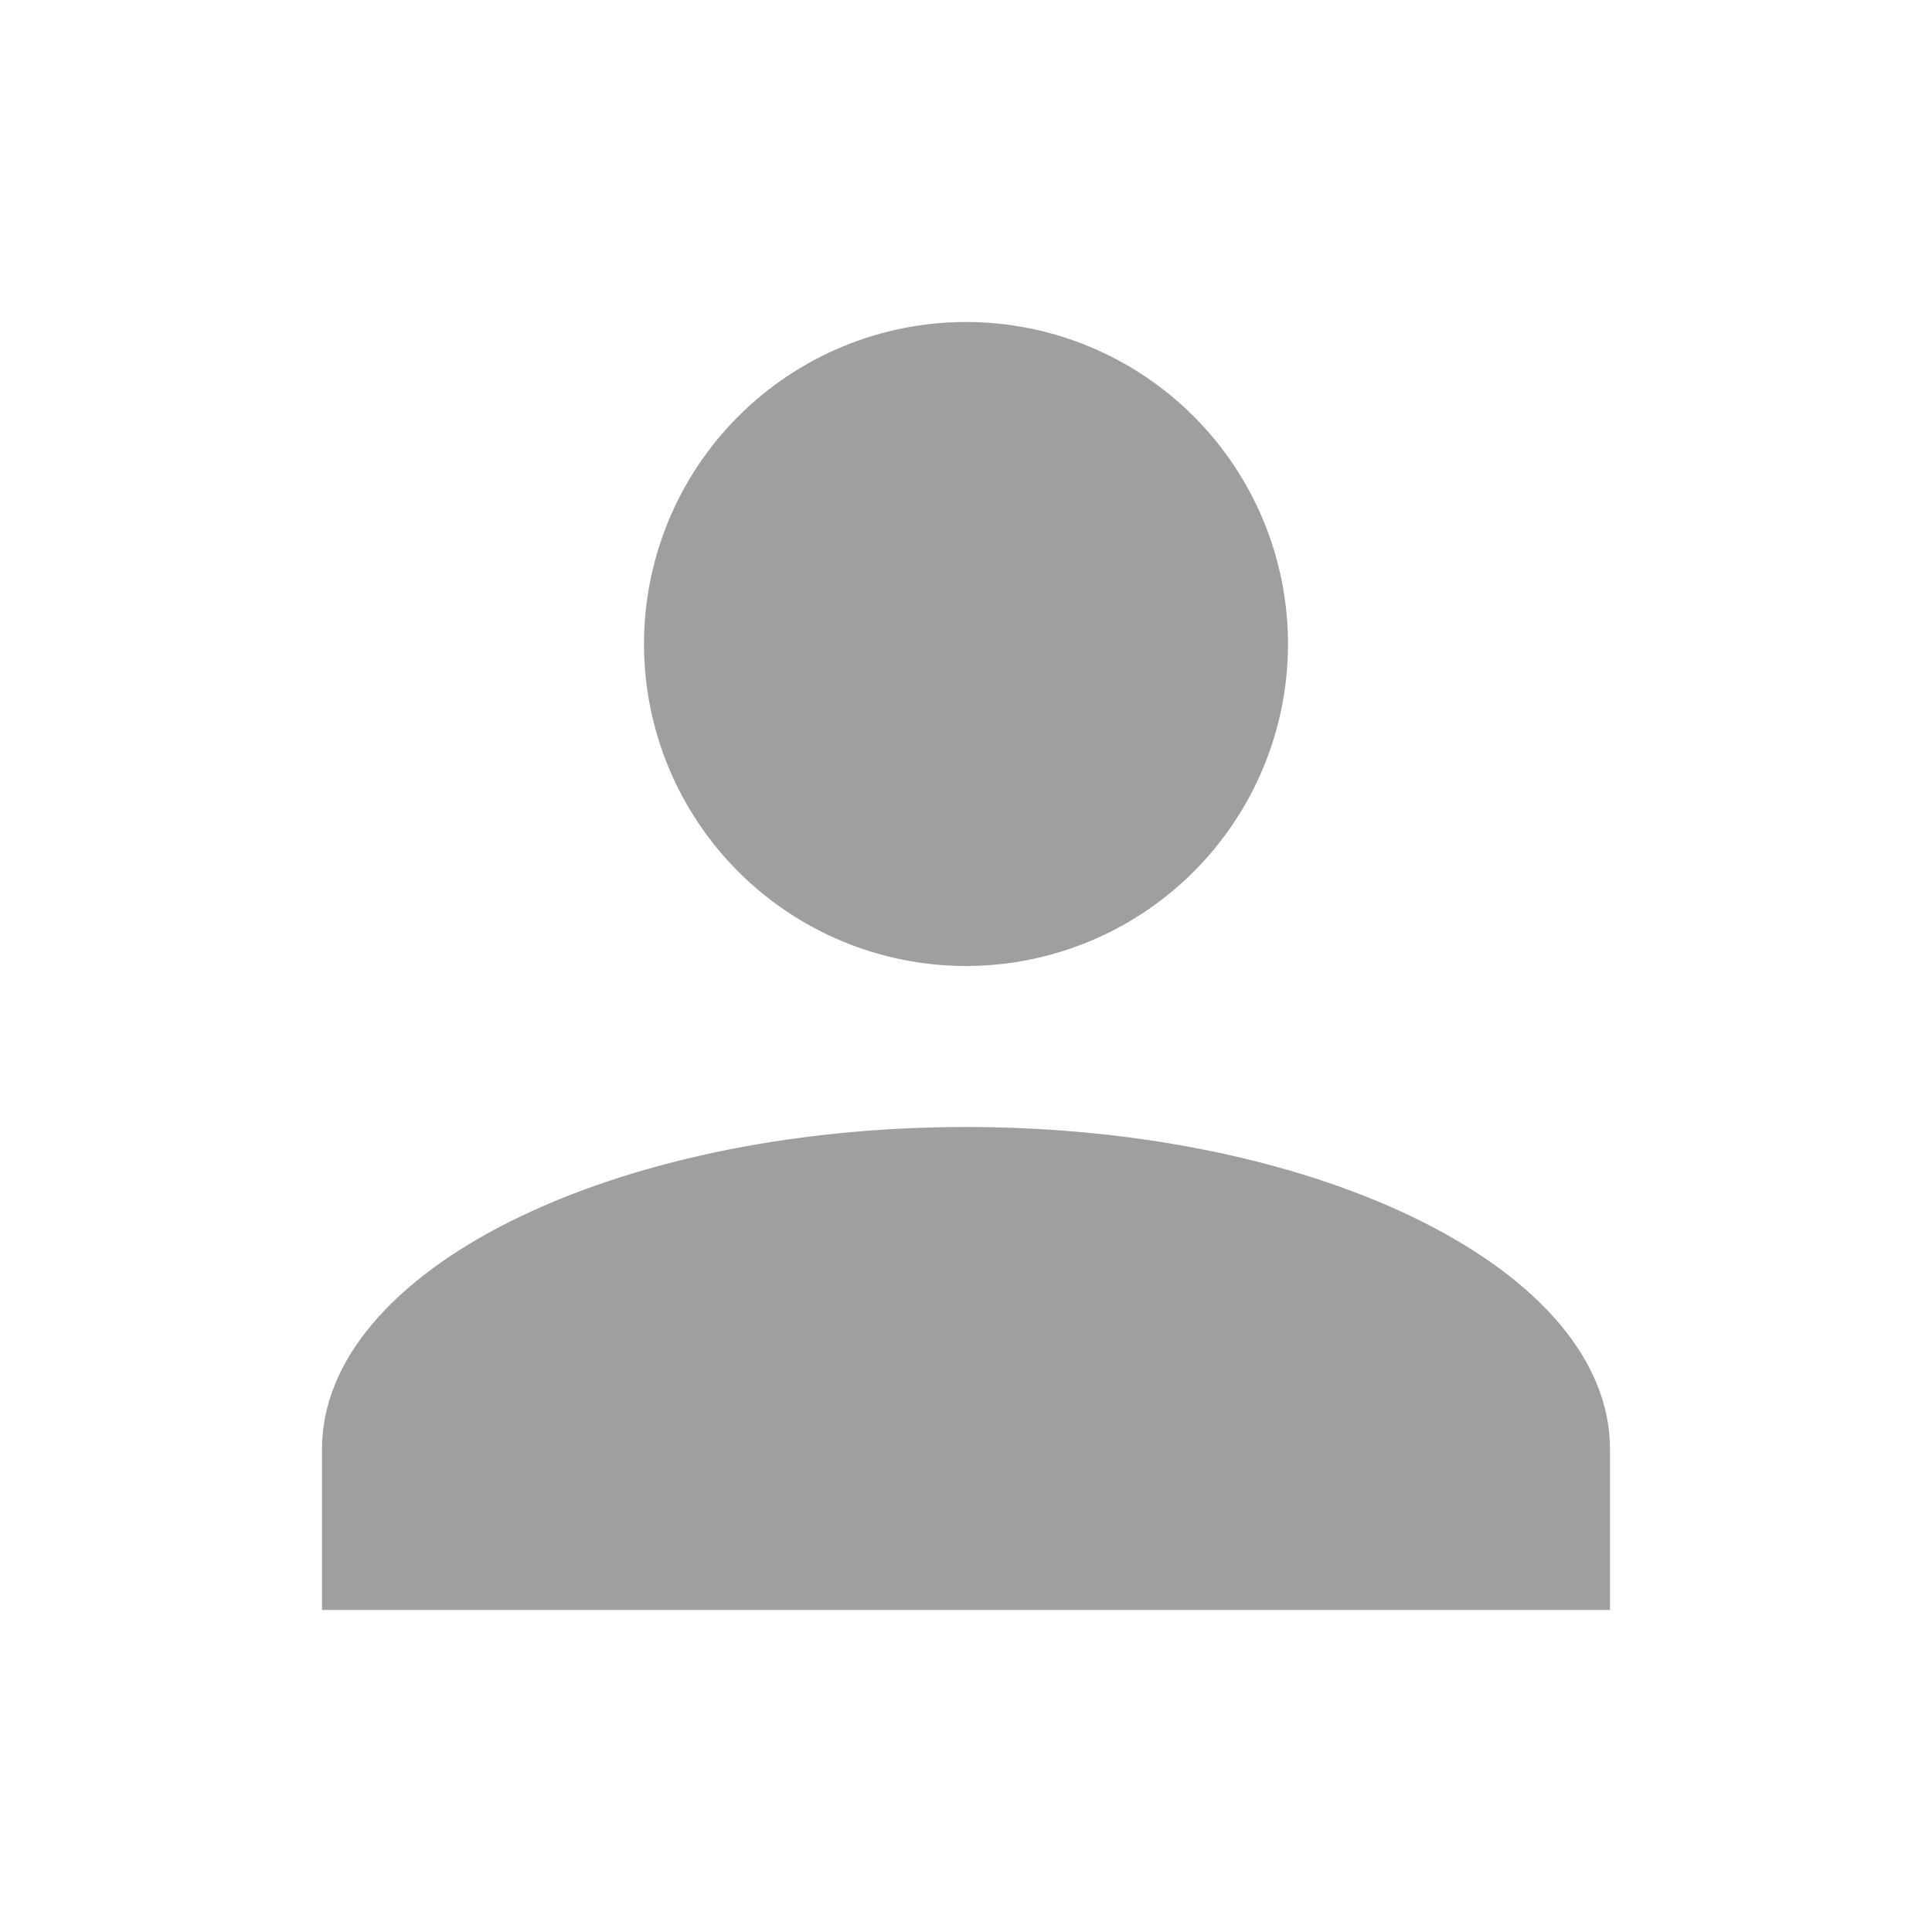 <svg width="39" height="39" viewBox="0 0 39 39" fill="none" xmlns="http://www.w3.org/2000/svg">
<path d="M19.5 6.5C21.224 6.5 22.877 7.185 24.096 8.404C25.315 9.623 26 11.276 26 13C26 14.724 25.315 16.377 24.096 17.596C22.877 18.815 21.224 19.5 19.5 19.5C17.776 19.5 16.123 18.815 14.904 17.596C13.685 16.377 13 14.724 13 13C13 11.276 13.685 9.623 14.904 8.404C16.123 7.185 17.776 6.5 19.5 6.5ZM19.5 22.75C26.683 22.75 32.5 25.659 32.5 29.25V32.5H6.5V29.25C6.5 25.659 12.318 22.75 19.5 22.75Z" fill="#9F9F9F"/>
</svg>
